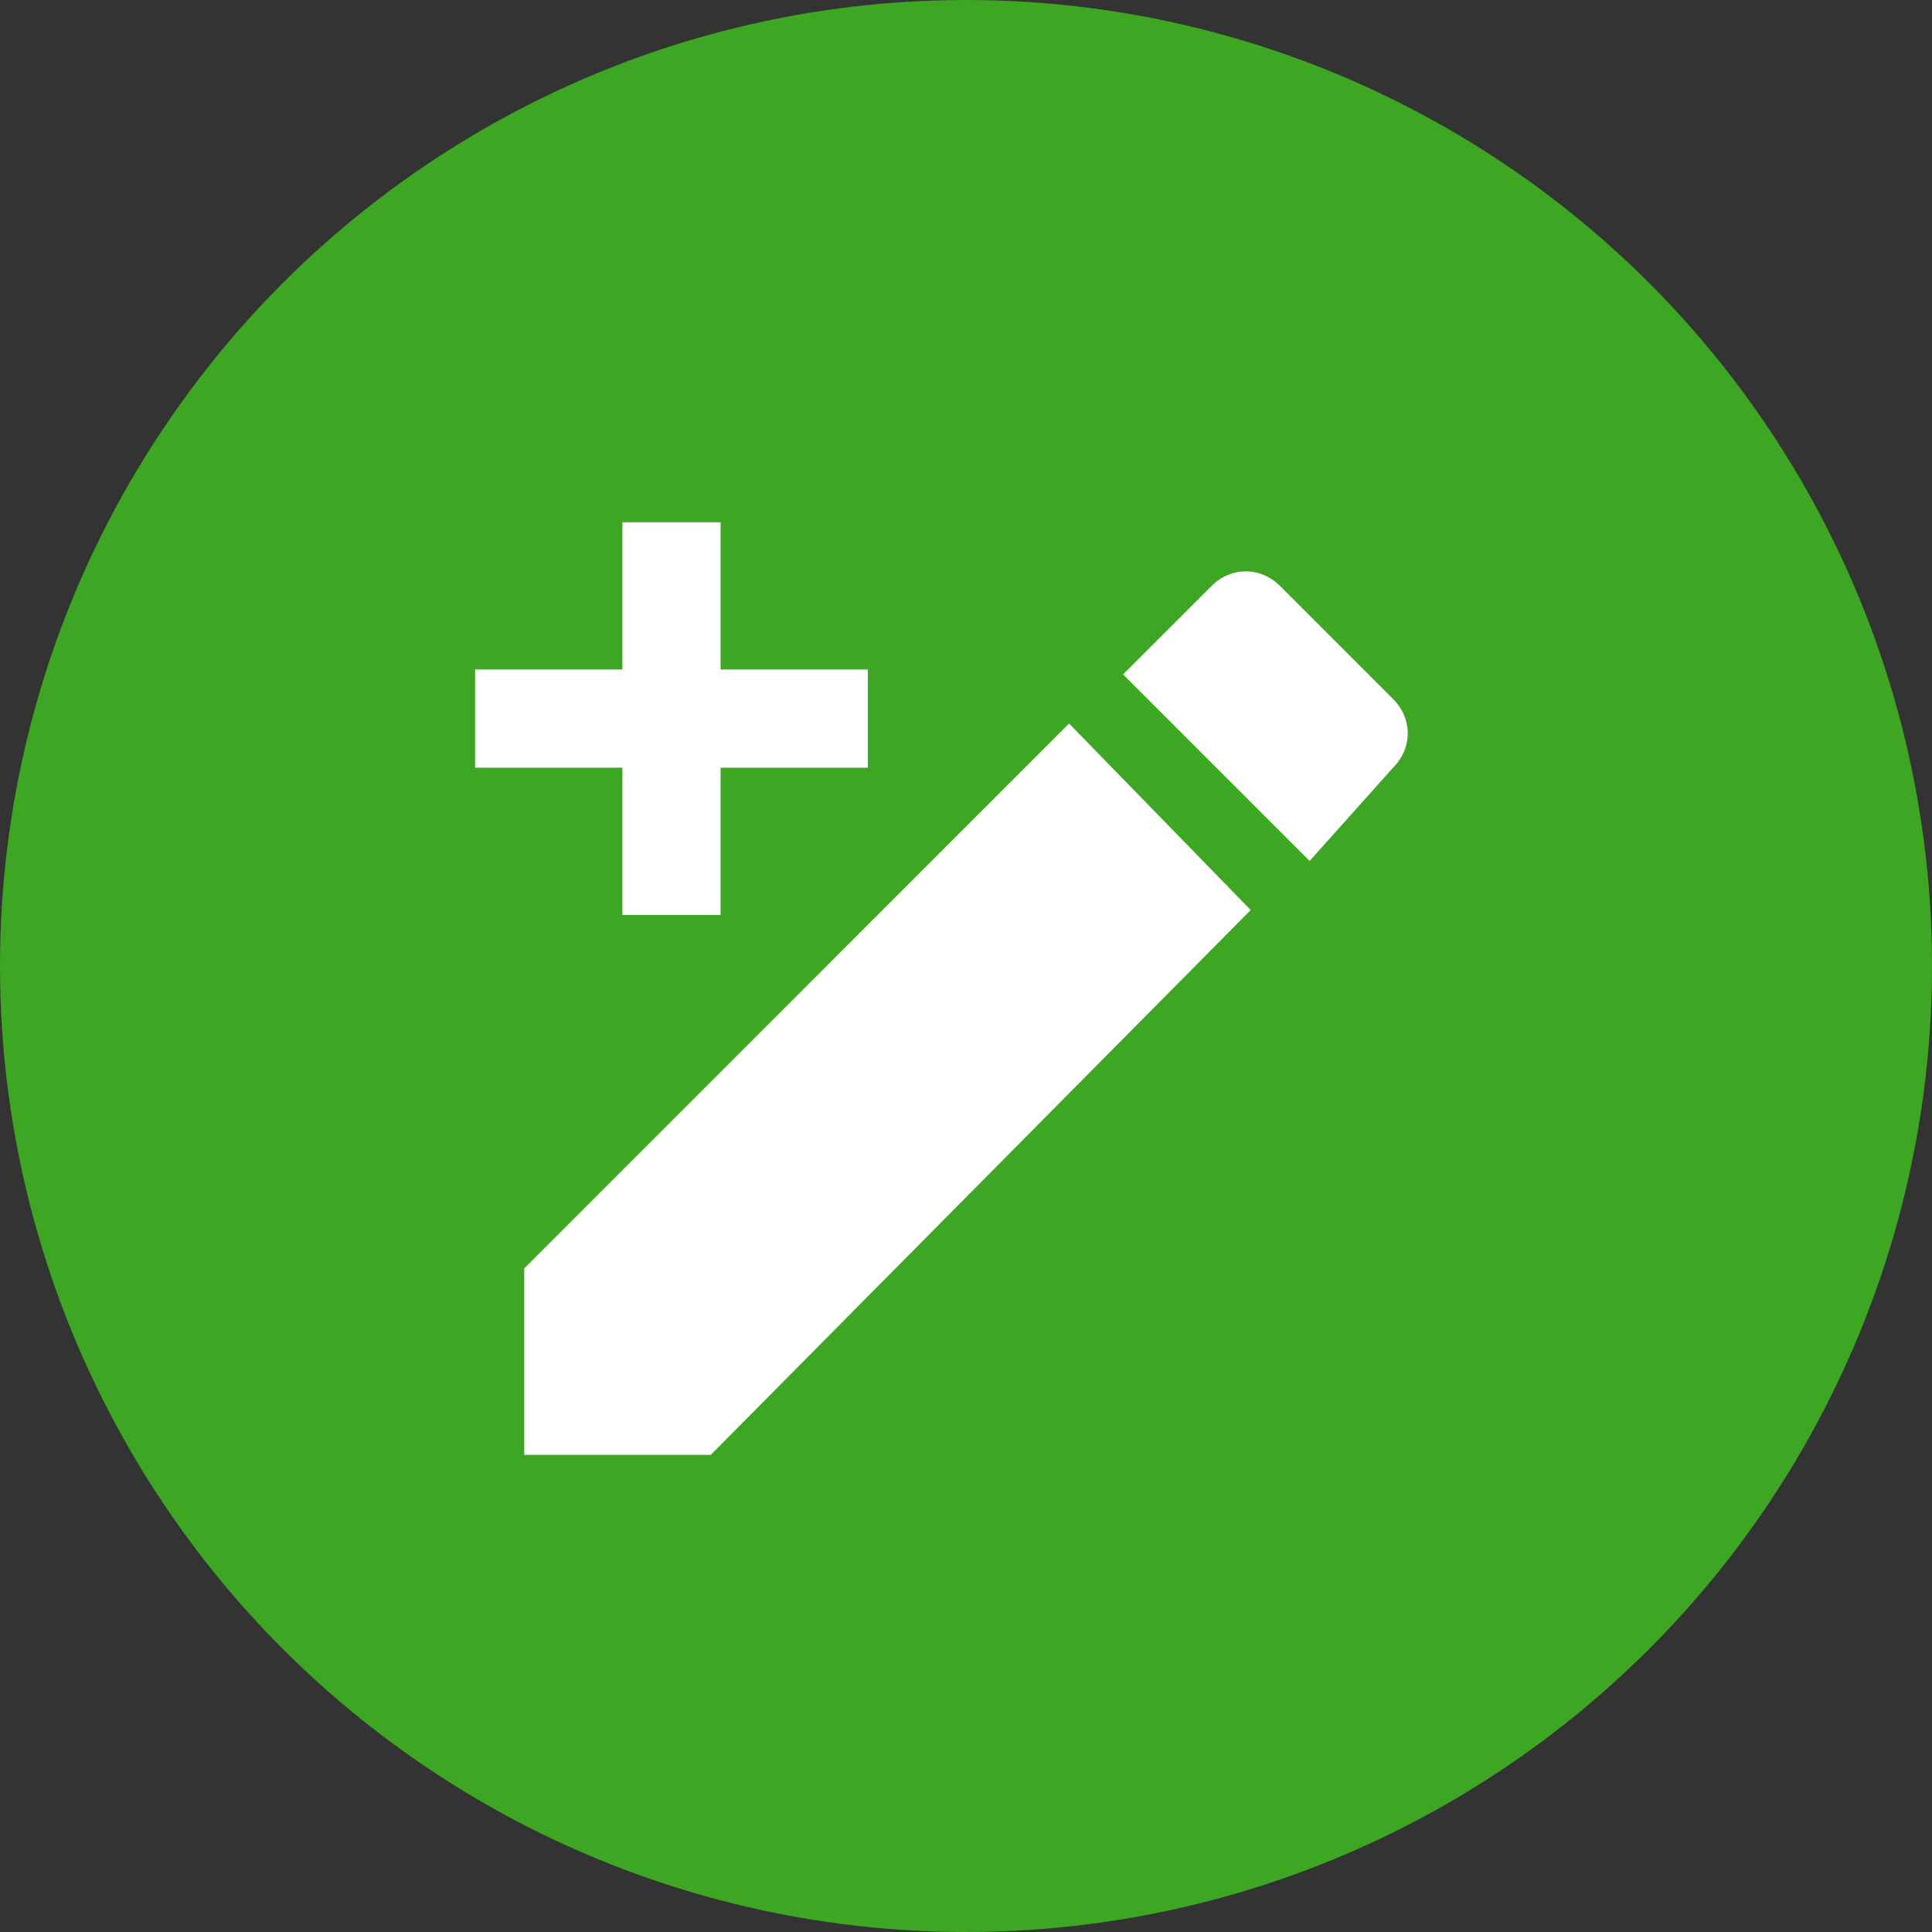 <svg width="41" height="41" viewBox="0 0 41 41" fill="none" xmlns="http://www.w3.org/2000/svg">
<rect x="0" y="0" width="41" height="41" fill="#333333" stroke="none"/>
<circle cx="20.5" cy="20.5" r="20.5" fill="#3DA623"/>
<path d="M29.562 16.292C29.979 15.875 29.979 15.25 29.562 14.833L27.167 12.438C26.75 12.021 26.125 12.021 25.708 12.438L23.833 14.312L27.792 18.271L29.562 16.292ZM11.125 26.917V30.875H15.083L26.542 19.312L22.687 15.354L11.125 26.917ZM15.292 11.083V14.208H18.417V16.292H15.292V19.417H13.208V16.292H10.083V14.208H13.208V11.083H15.292Z" fill="white"/>
</svg>
